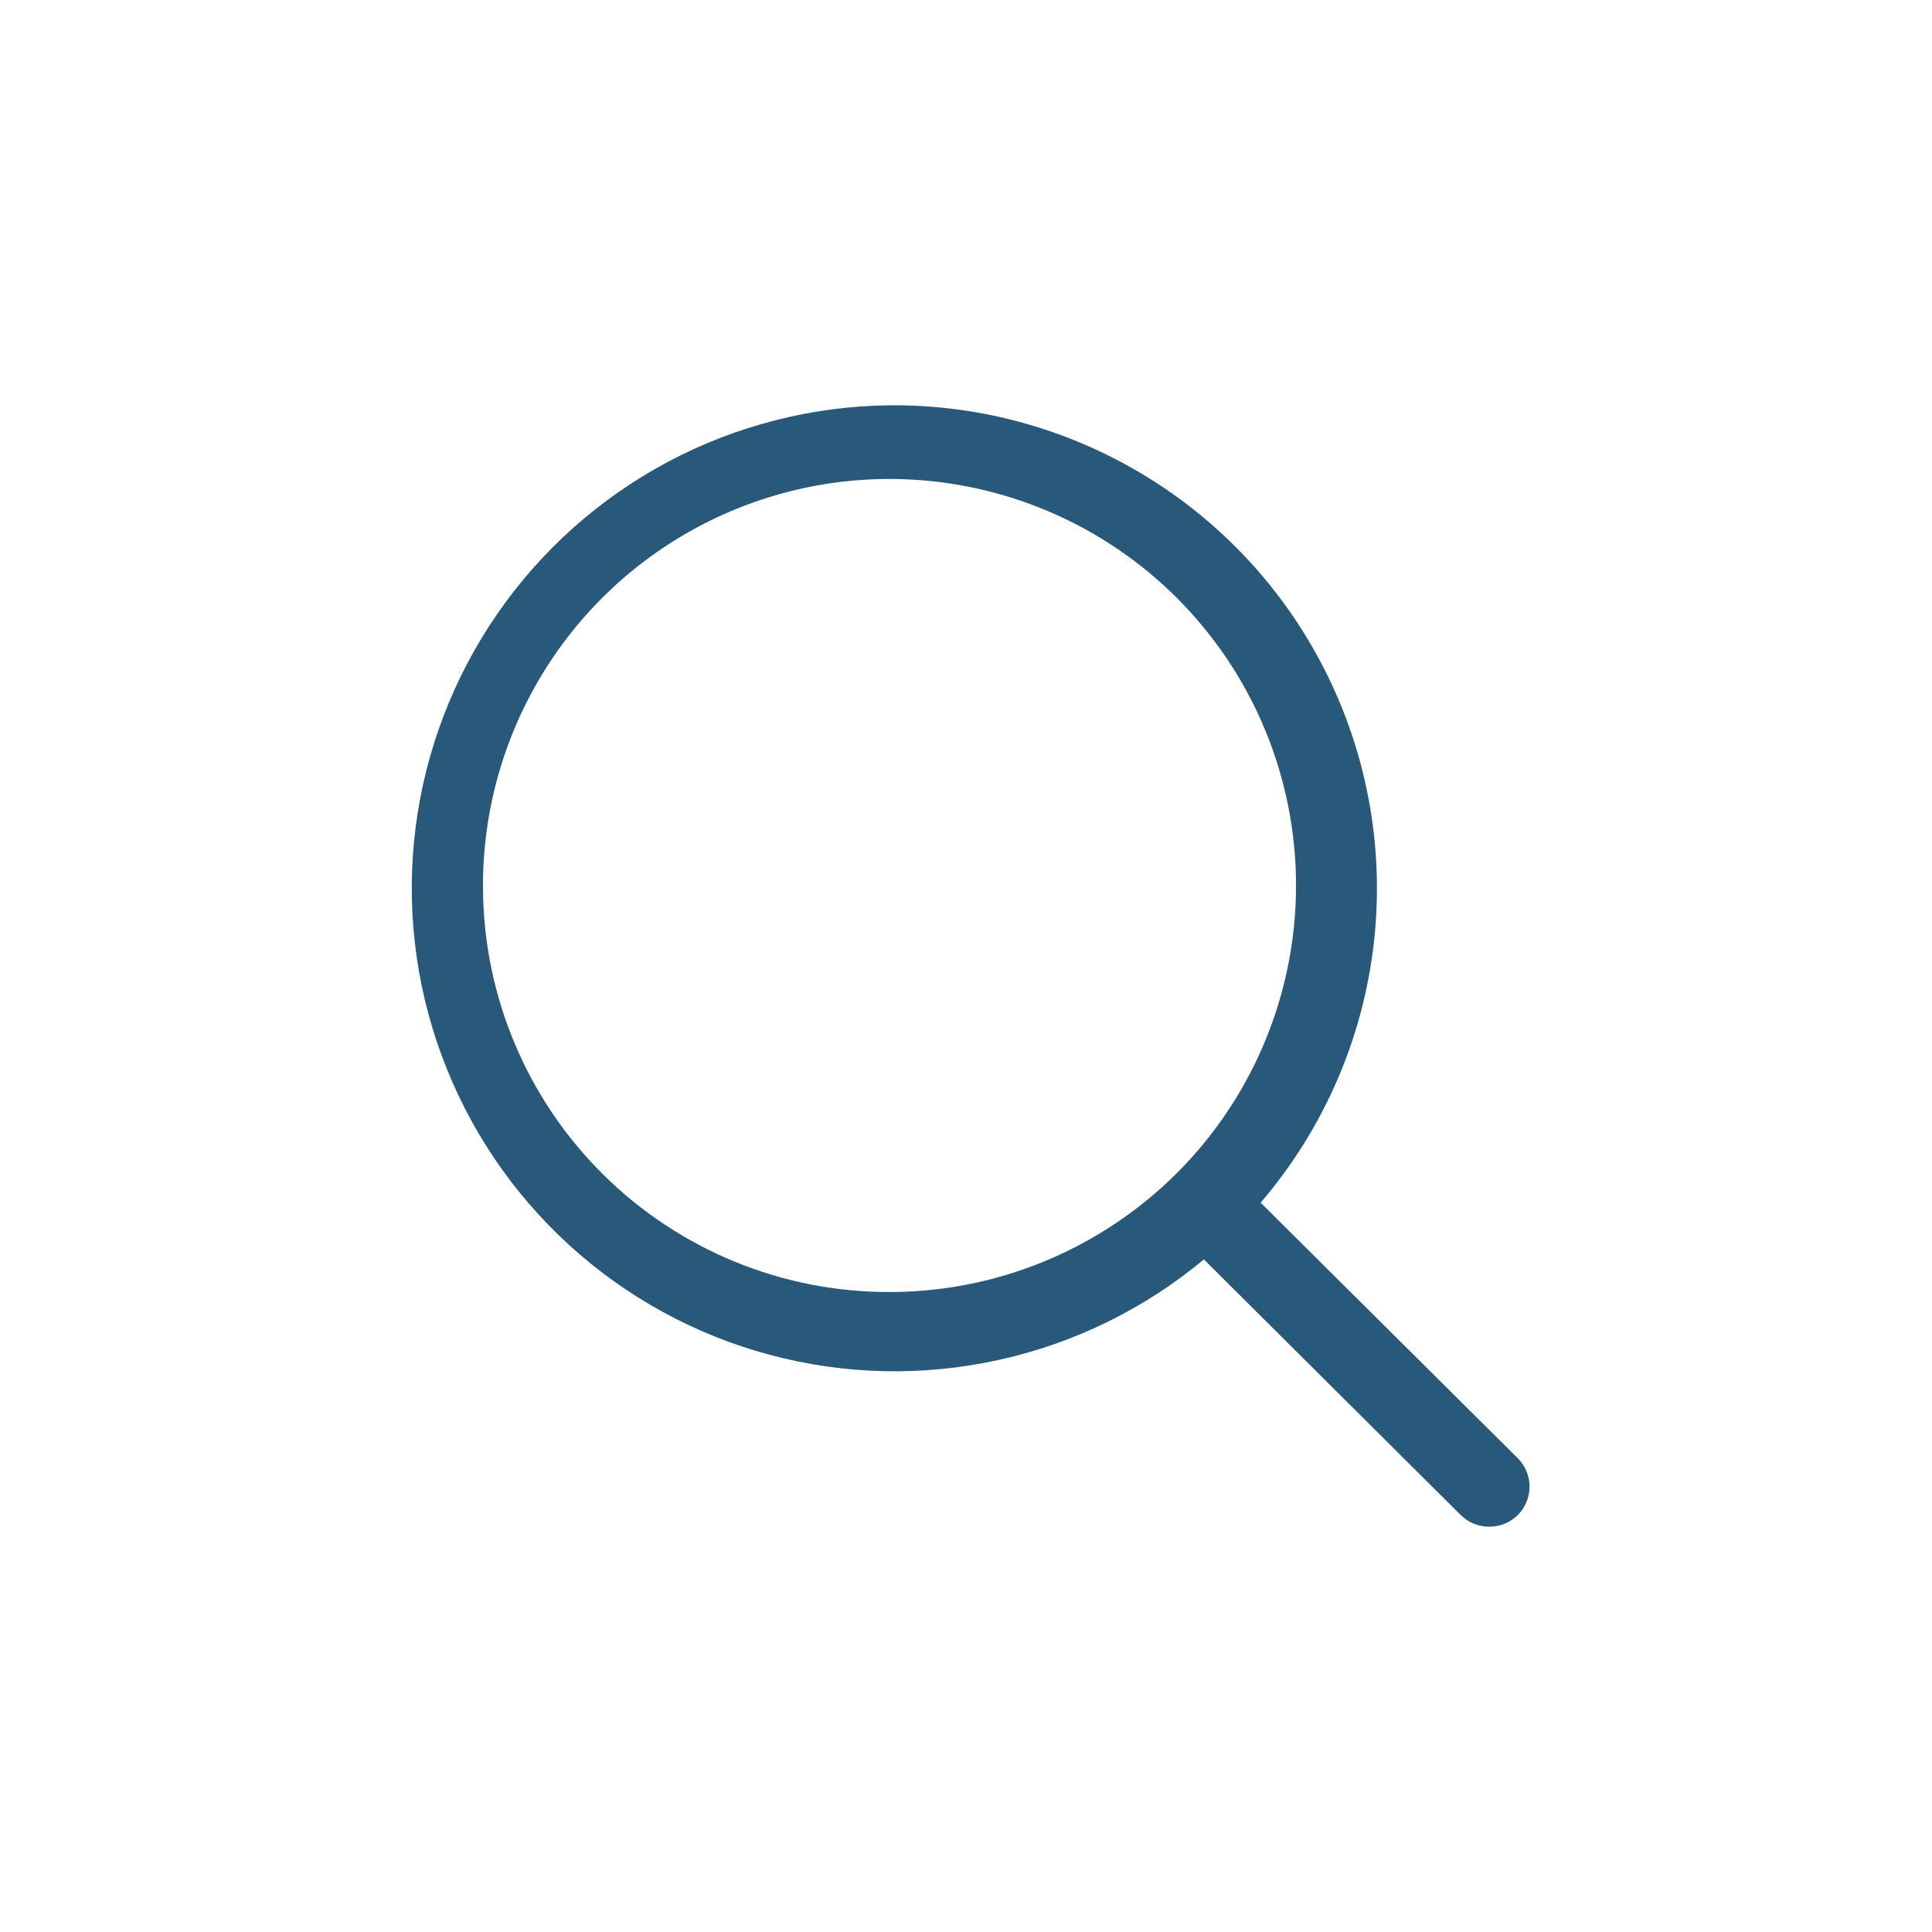 <svg width="32" height="32" viewBox="0 0 32 32" fill="none" xmlns="http://www.w3.org/2000/svg">
<g id="search 1">
<path id="Vector" d="M25.133 24.147L20.88 19.92C21.88 18.754 22.523 17.324 22.732 15.802C22.941 14.28 22.708 12.73 22.059 11.337C21.411 9.945 20.376 8.768 19.076 7.948C17.777 7.128 16.27 6.699 14.733 6.713C13.452 6.727 12.193 7.049 11.062 7.65C9.931 8.252 8.961 9.117 8.234 10.172C7.507 11.226 7.043 12.441 6.883 13.712C6.723 14.983 6.87 16.274 7.313 17.476C7.755 18.678 8.48 19.757 9.426 20.621C10.372 21.485 11.512 22.109 12.749 22.44C13.987 22.772 15.286 22.801 16.537 22.526C17.789 22.251 18.956 21.68 19.94 20.86L24.193 25.093C24.256 25.155 24.329 25.204 24.411 25.237C24.492 25.27 24.579 25.287 24.667 25.287C24.754 25.287 24.841 25.27 24.923 25.237C25.004 25.204 25.078 25.155 25.14 25.093C25.202 25.031 25.251 24.957 25.284 24.875C25.318 24.794 25.334 24.707 25.334 24.619C25.333 24.531 25.315 24.444 25.281 24.363C25.246 24.282 25.196 24.208 25.133 24.147ZM8 14.733C7.987 13.399 8.37 12.091 9.102 10.975C9.834 9.858 10.881 8.985 12.11 8.465C13.339 7.945 14.695 7.802 16.006 8.055C17.316 8.307 18.522 8.943 19.471 9.882C20.419 10.821 21.067 12.02 21.332 13.328C21.597 14.636 21.468 15.993 20.96 17.228C20.453 18.462 19.59 19.518 18.481 20.26C17.372 21.003 16.068 21.4 14.733 21.4C12.958 21.404 11.253 20.704 9.992 19.455C8.73 18.206 8.014 16.509 8 14.733Z" fill="#28587A"/>
</g>
</svg>
